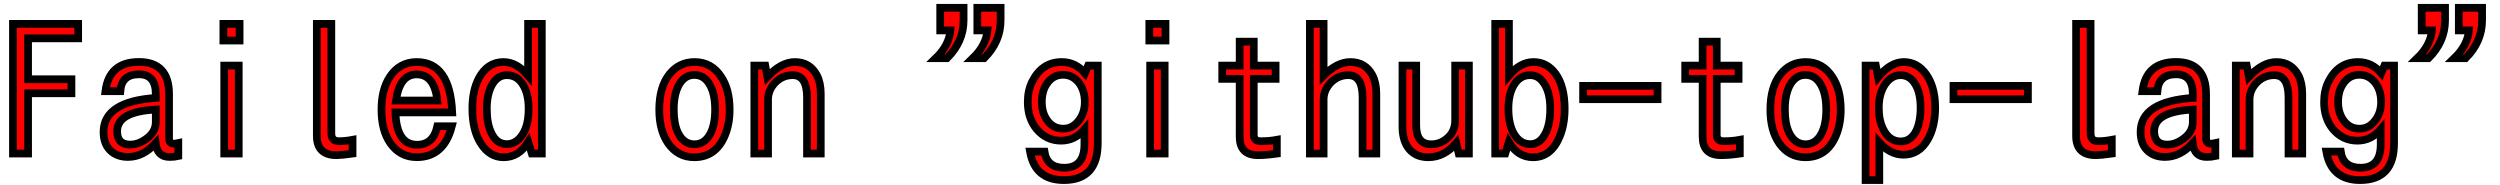 <svg xmlns="http://www.w3.org/2000/svg" xmlns:xlink="http://www.w3.org/1999/xlink" width="324" height="24"><path fill="red" stroke="black" d="M1.68 19.90L1.68 3.09L10.13 3.09L10.13 4.97L3.64 4.97L3.64 10.27L9.26 10.27L9.26 12.09L3.64 12.09L3.64 19.90L1.68 19.90ZM15.59 11.82L13.66 11.82Q14.13 8.03 18.01 8.03L18.01 8.03Q21.91 8.03 21.91 12.21L21.91 12.21L21.91 17.94Q21.91 18.62 22.54 18.62L22.54 18.62Q22.75 18.62 23.11 18.54L23.11 18.54L23.11 20.23Q22.63 20.34 21.96 20.34L21.96 20.34Q20.38 20.34 20.17 18.57L20.17 18.57Q18.54 20.34 16.59 20.34L16.59 20.34Q15.32 20.34 14.50 19.68L14.50 19.68Q13.42 18.81 13.42 17.11L13.42 17.11Q13.42 13.16 20.19 12.69L20.19 12.69L20.19 12.21Q20.19 9.63 18.01 9.63L18.01 9.63Q15.76 9.63 15.59 11.82L15.59 11.82ZM20.19 15.79L20.19 14.20Q15.18 14.45 15.18 17.02L15.18 17.02Q15.18 18.74 16.88 18.74L16.88 18.74Q18.04 18.74 19.14 17.85L19.14 17.85Q20.19 17.02 20.19 15.79L20.19 15.79ZM28.95 5.25L28.95 3.09L31.05 3.09L31.05 5.25L28.95 5.25ZM29.06 19.90L29.06 8.50L30.94 8.50L30.94 19.90L29.06 19.90ZM42.94 3.09L42.94 17.27Q42.94 18.30 43.92 18.30L43.92 18.30Q44.73 18.30 45.69 18.12L45.69 18.12L45.69 19.91Q44.27 20.11 43.61 20.11L43.61 20.11Q41.06 20.11 41.06 17.61L41.06 17.61L41.06 3.09L42.94 3.09ZM56.68 16.36L58.56 16.36Q57.52 20.37 54.02 20.37L54.02 20.37Q51.86 20.37 50.59 18.56L50.59 18.56Q49.44 16.91 49.44 14.20L49.44 14.20Q49.44 11.61 50.52 9.96L50.52 9.96Q51.79 8.04 54 8.04L54 8.04Q58.32 8.04 58.61 14.57L58.61 14.57L51.25 14.57Q51.39 18.76 54.05 18.76L54.05 18.76Q56.16 18.76 56.68 16.36L56.68 16.36ZM51.32 13.03L56.68 13.03Q56.30 9.64 54 9.64L54 9.64Q51.79 9.64 51.32 13.03L51.32 13.03ZM68.44 9.79L68.44 3.09L70.22 3.09L70.22 19.90L68.92 19.90L68.46 18.41Q67.24 20.38 65.27 20.38L65.27 20.38Q63.46 20.38 62.34 18.62L62.34 18.62Q61.22 16.91 61.22 14.06L61.22 14.06Q61.22 11.73 62.06 10.13L62.06 10.13Q63.18 8.04 65.25 8.04L65.25 8.04Q66.97 8.04 68.44 9.79L68.44 9.79ZM65.68 9.74L65.68 9.74Q64.44 9.74 63.71 11.09L63.71 11.09Q63.09 12.30 63.09 14.09L63.09 14.09Q63.09 16.02 63.67 17.21L63.67 17.21Q64.35 18.68 65.68 18.68L65.68 18.68Q66.89 18.68 67.69 17.47L67.69 17.47Q68.51 16.27 68.51 14.09L68.51 14.09Q68.51 12.32 67.89 11.18L67.89 11.18Q67.13 9.74 65.68 9.74ZM90.02 8.04L90.02 8.04Q92.23 8.04 93.48 9.98L93.48 9.98Q94.56 11.60 94.56 14.20L94.56 14.20Q94.56 16.16 93.91 17.64L93.91 17.64Q92.72 20.38 89.98 20.38L89.98 20.38Q87.86 20.38 86.59 18.57L86.59 18.57Q85.44 16.92 85.44 14.20L85.44 14.20Q85.44 11.27 86.77 9.60L86.77 9.60Q88.03 8.04 90.02 8.04ZM89.98 9.71L89.98 9.71Q88.69 9.71 87.96 11.06L87.96 11.06Q87.32 12.25 87.32 14.20L87.32 14.20Q87.32 16.01 87.84 17.14L87.84 17.14Q88.57 18.70 90 18.70L90 18.70Q91.31 18.70 92.04 17.36L92.04 17.36Q92.68 16.17 92.68 14.23L92.68 14.23Q92.68 12.20 92.02 11.04L92.02 11.04Q91.30 9.71 89.98 9.71ZM97.76 8.50L99.18 8.50L99.45 9.96Q101.25 8.04 103.01 8.04L103.01 8.04Q104.96 8.04 105.87 9.76L105.87 9.76Q106.37 10.73 106.37 12.12L106.37 12.12L106.37 19.90L104.59 19.90L104.59 12.64Q104.59 9.74 102.73 9.74L102.73 9.74Q101.46 9.74 100.52 10.65L100.52 10.65Q99.54 11.64 99.54 12.91L99.54 12.91L99.54 19.90L97.76 19.90L97.76 8.50ZM121.85 3.94L121.85 1.01L124.88 1.01L124.88 2.64Q124.88 5.40 122.74 7.54L122.74 7.54L121.28 7.54Q122.99 5.89 123.18 3.94L123.18 3.94L121.85 3.94ZM126.66 3.94L126.66 1.01L129.68 1.01L129.68 2.64Q129.68 5.40 127.55 7.54L127.55 7.54L126.08 7.54Q127.79 5.89 127.98 3.94L127.98 3.94L126.66 3.94ZM141.02 8.50L142.27 8.50L142.27 18.57Q142.27 23.34 137.88 23.34L137.88 23.34Q134.13 23.34 133.49 19.65L133.49 19.65L135.36 19.65Q135.68 21.74 137.93 21.74L137.93 21.74Q140.54 21.74 140.54 18.71L140.54 18.71L140.54 16.77Q139.29 18.23 137.52 18.23L137.52 18.23Q135.61 18.23 134.34 16.72L134.34 16.72Q133.20 15.32 133.20 13.22L133.20 13.22Q133.20 11.70 133.79 10.54L133.79 10.54Q135.06 8.04 137.61 8.04L137.61 8.04Q139.39 8.04 140.61 9.48L140.61 9.48L141.02 8.50ZM137.78 9.69L137.78 9.69Q136.45 9.69 135.67 10.86L135.67 10.86Q135.02 11.80 135.02 13.20L135.02 13.20Q135.02 14.65 135.74 15.62L135.74 15.62Q136.51 16.68 137.80 16.68L137.80 16.68Q138.87 16.68 139.61 15.86L139.61 15.86Q140.59 14.80 140.59 13.22L140.59 13.22Q140.59 11.65 139.75 10.63L139.75 10.63Q138.93 9.69 137.78 9.69ZM148.95 5.25L148.95 3.09L151.05 3.09L151.05 5.25L148.95 5.25ZM149.06 19.90L149.06 8.50L150.94 8.50L150.94 19.90L149.06 19.90ZM160.66 8.50L160.66 5.40L162.49 5.40L162.49 8.50L165.32 8.50L165.32 10.22L162.49 10.22L162.49 17.48Q162.49 18.30 163.41 18.30L163.41 18.30Q164.52 18.30 165.48 18.12L165.48 18.12L165.48 19.91Q164.06 20.11 163.04 20.11L163.04 20.11Q160.66 20.11 160.66 17.73L160.66 17.73L160.66 10.22L158.40 10.22L158.40 8.50L160.66 8.50ZM169.76 19.90L169.76 3.09L171.54 3.09L171.54 9.79Q173.29 8.04 175.01 8.04L175.01 8.04Q176.96 8.04 177.87 9.76L177.87 9.76Q178.37 10.73 178.37 12.12L178.37 12.12L178.37 19.90L176.59 19.90L176.59 12.64Q176.59 9.74 174.73 9.74L174.73 9.74Q173.47 9.74 172.52 10.65L172.52 10.65Q171.54 11.64 171.54 12.90L171.54 12.90L171.54 19.90L169.76 19.90ZM181.76 16.42L181.76 8.50L183.54 8.50L183.54 16.23Q183.54 18.70 185.50 18.70L185.50 18.70Q186.76 18.70 187.72 17.77L187.72 17.77Q188.59 16.93 188.59 15.57L188.59 15.57L188.59 8.50L190.37 8.50L190.37 19.90L189.05 19.90L188.73 18.55Q187.16 20.38 185.10 20.38L185.10 20.38Q183.30 20.38 182.40 19.01L182.40 19.01Q181.76 18 181.76 16.42L181.76 16.42ZM193.78 19.90L193.78 3.09L195.56 3.09L195.56 9.79Q197.03 8.04 198.73 8.04L198.73 8.04Q200.50 8.04 201.61 9.57L201.61 9.57Q202.78 11.21 202.78 14.09L202.78 14.09Q202.78 16.10 202.16 17.64L202.16 17.64Q201.05 20.38 198.68 20.38L198.68 20.38Q196.72 20.38 195.54 18.41L195.54 18.41L195.08 19.90L193.78 19.90ZM198.29 9.74L198.29 9.74Q196.92 9.74 196.14 11.13L196.14 11.13Q195.49 12.28 195.49 14.09L195.49 14.09Q195.49 16.04 196.18 17.29L196.18 17.29Q196.97 18.68 198.32 18.68L198.32 18.68Q199.50 18.68 200.19 17.47L200.19 17.47Q200.91 16.25 200.91 14.09L200.91 14.09Q200.91 11.96 200.09 10.79L200.09 10.79Q199.41 9.74 198.29 9.74ZM205.17 12.86L205.17 11.13L214.82 11.13L214.82 12.86L205.17 12.86ZM220.66 8.50L220.66 5.40L222.49 5.40L222.49 8.50L225.32 8.50L225.32 10.22L222.49 10.22L222.49 17.48Q222.49 18.30 223.41 18.30L223.41 18.30Q224.52 18.30 225.48 18.12L225.48 18.12L225.48 19.91Q224.06 20.11 223.04 20.11L223.04 20.11Q220.66 20.11 220.66 17.73L220.66 17.73L220.66 10.22L218.40 10.22L218.40 8.50L220.66 8.50ZM234.02 8.04L234.02 8.04Q236.23 8.04 237.48 9.98L237.48 9.98Q238.56 11.60 238.56 14.20L238.56 14.20Q238.56 16.16 237.91 17.64L237.91 17.64Q236.72 20.38 233.98 20.38L233.98 20.38Q231.86 20.38 230.59 18.57L230.59 18.57Q229.44 16.92 229.44 14.20L229.44 14.20Q229.44 11.27 230.77 9.60L230.77 9.60Q232.03 8.04 234.02 8.04ZM233.98 9.71L233.98 9.71Q232.69 9.71 231.96 11.06L231.96 11.06Q231.32 12.25 231.32 14.20L231.32 14.20Q231.32 16.01 231.84 17.14L231.84 17.14Q232.57 18.70 234 18.70L234 18.70Q235.31 18.70 236.04 17.36L236.04 17.36Q236.68 16.17 236.68 14.23L236.68 14.23Q236.68 12.20 236.02 11.04L236.02 11.04Q235.30 9.71 233.98 9.71ZM241.78 8.50L243.11 8.50L243.40 10.01Q245.00 8.04 246.73 8.04L246.73 8.04Q248.48 8.04 249.61 9.60L249.61 9.60Q250.80 11.27 250.80 13.93L250.80 13.93Q250.80 16.42 249.84 18.08L249.84 18.08Q248.71 20.05 246.70 20.05L246.70 20.05Q244.97 20.05 243.56 18.47L243.56 18.47L243.56 23.34L241.78 23.34L241.78 8.50ZM246.32 9.74L246.32 9.74Q245.14 9.74 244.32 10.91L244.32 10.91Q243.49 12.12 243.49 13.96L243.49 13.96Q243.49 15.63 244.07 16.75L244.07 16.75Q244.85 18.33 246.34 18.33L246.34 18.33Q247.52 18.33 248.21 17.20L248.21 17.20Q248.91 15.98 248.91 13.96L248.91 13.96Q248.91 12.11 248.26 10.98L248.26 10.98Q247.55 9.74 246.32 9.74ZM253.17 12.86L253.17 11.13L262.82 11.13L262.82 12.86L253.17 12.86ZM270.94 3.09L270.94 17.27Q270.94 18.30 271.92 18.30L271.92 18.30Q272.73 18.30 273.69 18.12L273.69 18.12L273.69 19.91Q272.27 20.11 271.61 20.11L271.61 20.11Q269.06 20.11 269.06 17.61L269.06 17.61L269.06 3.09L270.94 3.09ZM279.59 11.82L277.66 11.82Q278.13 8.03 282.01 8.03L282.01 8.03Q285.91 8.03 285.91 12.21L285.91 12.21L285.91 17.94Q285.91 18.62 286.54 18.62L286.54 18.62Q286.75 18.62 287.11 18.54L287.11 18.54L287.11 20.23Q286.63 20.34 285.96 20.34L285.96 20.34Q284.38 20.34 284.17 18.57L284.17 18.57Q282.54 20.34 280.59 20.34L280.59 20.34Q279.32 20.34 278.50 19.68L278.50 19.68Q277.42 18.81 277.42 17.11L277.42 17.11Q277.42 13.16 284.19 12.69L284.19 12.69L284.19 12.21Q284.19 9.63 282.01 9.63L282.01 9.63Q279.76 9.63 279.59 11.82L279.59 11.82ZM284.19 15.79L284.19 14.20Q279.18 14.45 279.18 17.02L279.18 17.02Q279.18 18.74 280.88 18.74L280.88 18.74Q282.04 18.74 283.14 17.85L283.14 17.85Q284.19 17.02 284.19 15.79L284.19 15.79ZM289.76 8.50L291.18 8.50L291.45 9.96Q293.25 8.04 295.01 8.04L295.01 8.04Q296.96 8.04 297.87 9.76L297.87 9.76Q298.37 10.73 298.37 12.12L298.37 12.12L298.37 19.90L296.59 19.90L296.59 12.64Q296.59 9.74 294.73 9.74L294.73 9.74Q293.46 9.74 292.52 10.65L292.52 10.65Q291.54 11.64 291.54 12.91L291.54 12.91L291.54 19.90L289.76 19.90L289.76 8.50ZM309.02 8.50L310.27 8.50L310.27 18.57Q310.27 23.34 305.88 23.34L305.88 23.34Q302.13 23.34 301.49 19.65L301.49 19.65L303.36 19.65Q303.68 21.74 305.93 21.74L305.93 21.74Q308.54 21.74 308.54 18.71L308.54 18.71L308.54 16.77Q307.29 18.23 305.52 18.23L305.52 18.23Q303.61 18.23 302.34 16.72L302.34 16.72Q301.20 15.32 301.20 13.22L301.20 13.22Q301.20 11.70 301.79 10.54L301.79 10.54Q303.06 8.04 305.61 8.04L305.61 8.04Q307.39 8.04 308.61 9.48L308.61 9.48L309.02 8.50ZM305.78 9.69L305.78 9.69Q304.45 9.69 303.67 10.86L303.67 10.86Q303.02 11.80 303.02 13.20L303.02 13.20Q303.02 14.65 303.74 15.62L303.74 15.62Q304.51 16.68 305.80 16.68L305.80 16.68Q306.87 16.68 307.61 15.86L307.61 15.86Q308.59 14.80 308.59 13.22L308.59 13.22Q308.59 11.65 307.75 10.63L307.75 10.63Q306.93 9.69 305.78 9.69ZM313.85 3.94L313.85 1.01L316.88 1.01L316.88 2.64Q316.88 5.40 314.74 7.54L314.74 7.54L313.28 7.54Q314.99 5.89 315.18 3.94L315.18 3.94L313.85 3.94ZM318.66 3.94L318.66 1.01L321.68 1.01L321.68 2.64Q321.68 5.40 319.55 7.54L319.55 7.54L318.08 7.54Q319.79 5.89 319.98 3.94L319.98 3.94L318.66 3.94Z"/></svg>